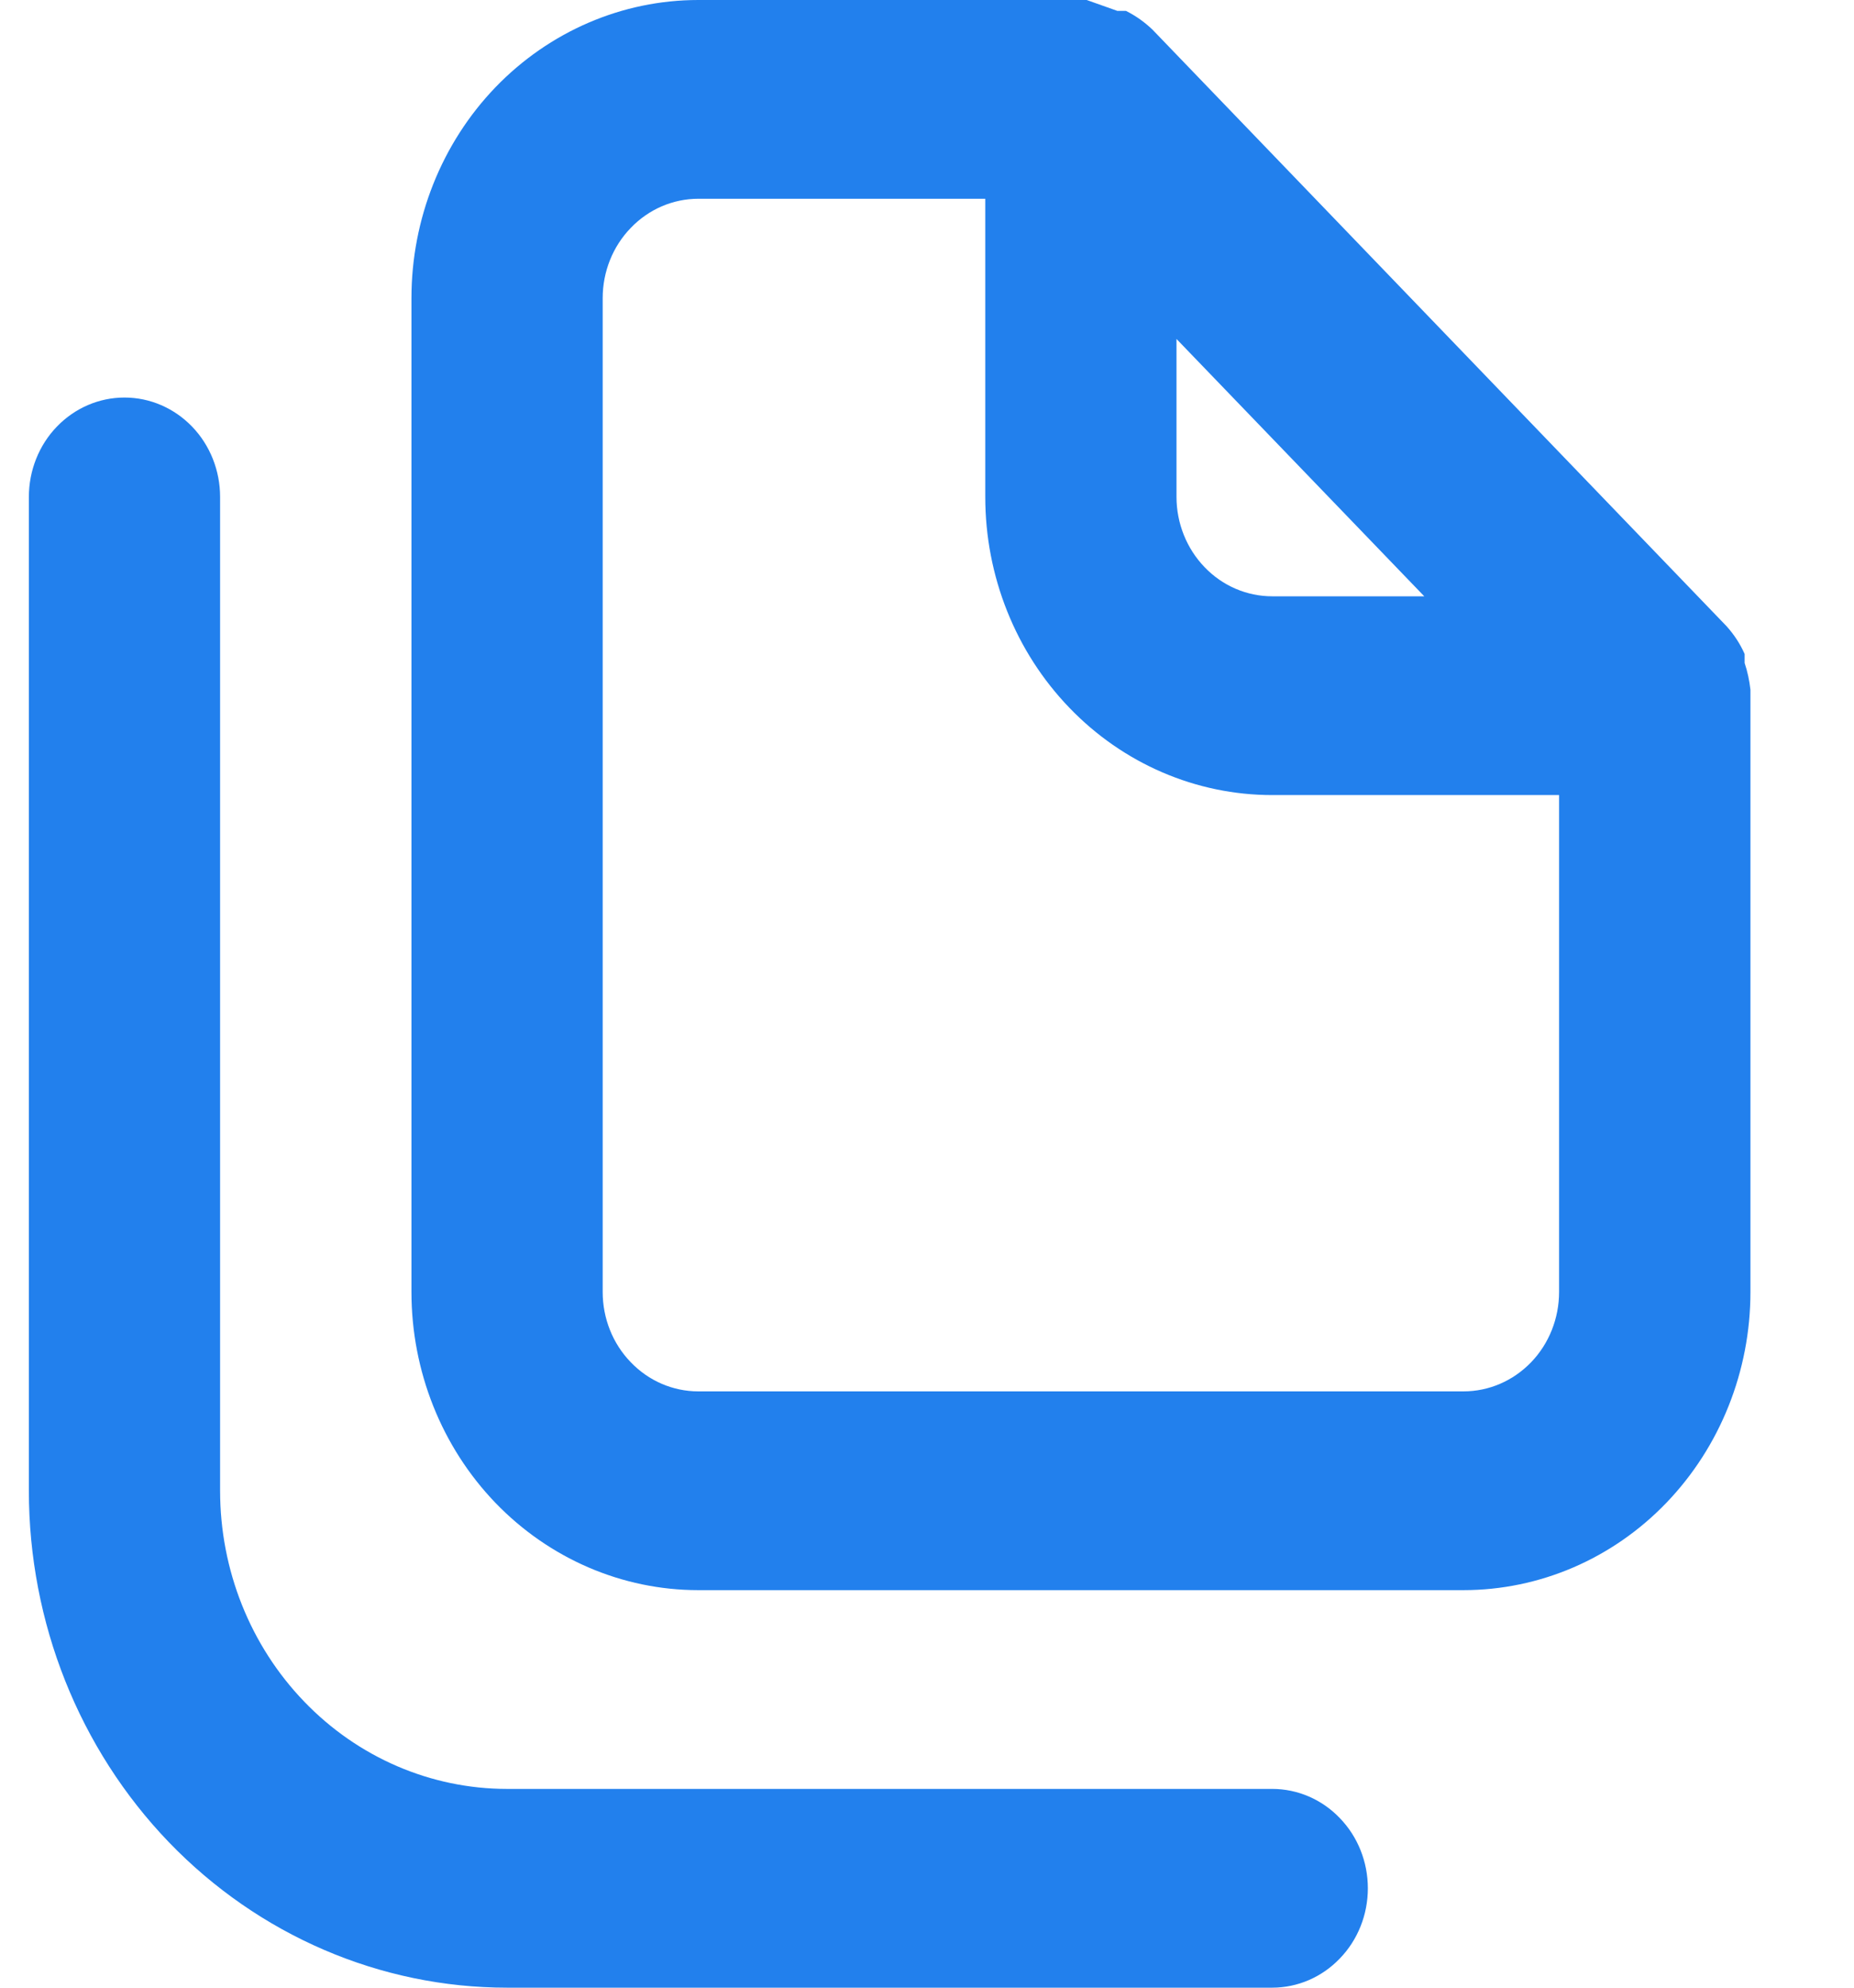 <svg width="14" height="15" viewBox="0 0 14 15" fill="none" xmlns="http://www.w3.org/2000/svg">
<path d="M9.607 13.5H3.829C3.254 13.5 2.703 13.263 2.297 12.841C1.89 12.419 1.662 11.847 1.662 11.25V3.75C1.662 3.551 1.586 3.36 1.451 3.22C1.315 3.079 1.132 3 0.94 3C0.748 3 0.565 3.079 0.429 3.22C0.294 3.36 0.218 3.551 0.218 3.75V11.25C0.218 12.245 0.598 13.198 1.275 13.902C1.953 14.605 2.871 15 3.829 15H9.607C9.798 15 9.982 14.921 10.117 14.78C10.253 14.64 10.329 14.449 10.329 14.25C10.329 14.051 10.253 13.86 10.117 13.72C9.982 13.579 9.798 13.5 9.607 13.5ZM13.218 5.205C13.21 5.136 13.196 5.068 13.174 5.003V4.935C13.14 4.858 13.093 4.787 13.037 4.725L8.704 0.225C8.644 0.167 8.576 0.119 8.502 0.082H8.437L8.206 0H5.273C4.699 0 4.148 0.237 3.741 0.659C3.335 1.081 3.107 1.653 3.107 2.25V9.75C3.107 10.347 3.335 10.919 3.741 11.341C4.148 11.763 4.699 12 5.273 12H11.051C11.626 12 12.177 11.763 12.583 11.341C12.989 10.919 13.218 10.347 13.218 9.75V5.25C13.218 5.25 13.218 5.25 13.218 5.205ZM8.884 2.558L10.755 4.5H9.607C9.415 4.5 9.231 4.421 9.096 4.28C8.961 4.14 8.884 3.949 8.884 3.75V2.558ZM11.773 9.75C11.773 9.949 11.697 10.14 11.562 10.28C11.426 10.421 11.243 10.5 11.051 10.5H5.273C5.082 10.5 4.898 10.421 4.763 10.28C4.627 10.14 4.551 9.949 4.551 9.75V2.25C4.551 2.051 4.627 1.86 4.763 1.72C4.898 1.579 5.082 1.5 5.273 1.5H7.44V3.75C7.44 4.347 7.668 4.919 8.075 5.341C8.481 5.763 9.032 6 9.607 6H11.773V9.75Z" fill="#2280ED"/>
</svg>
